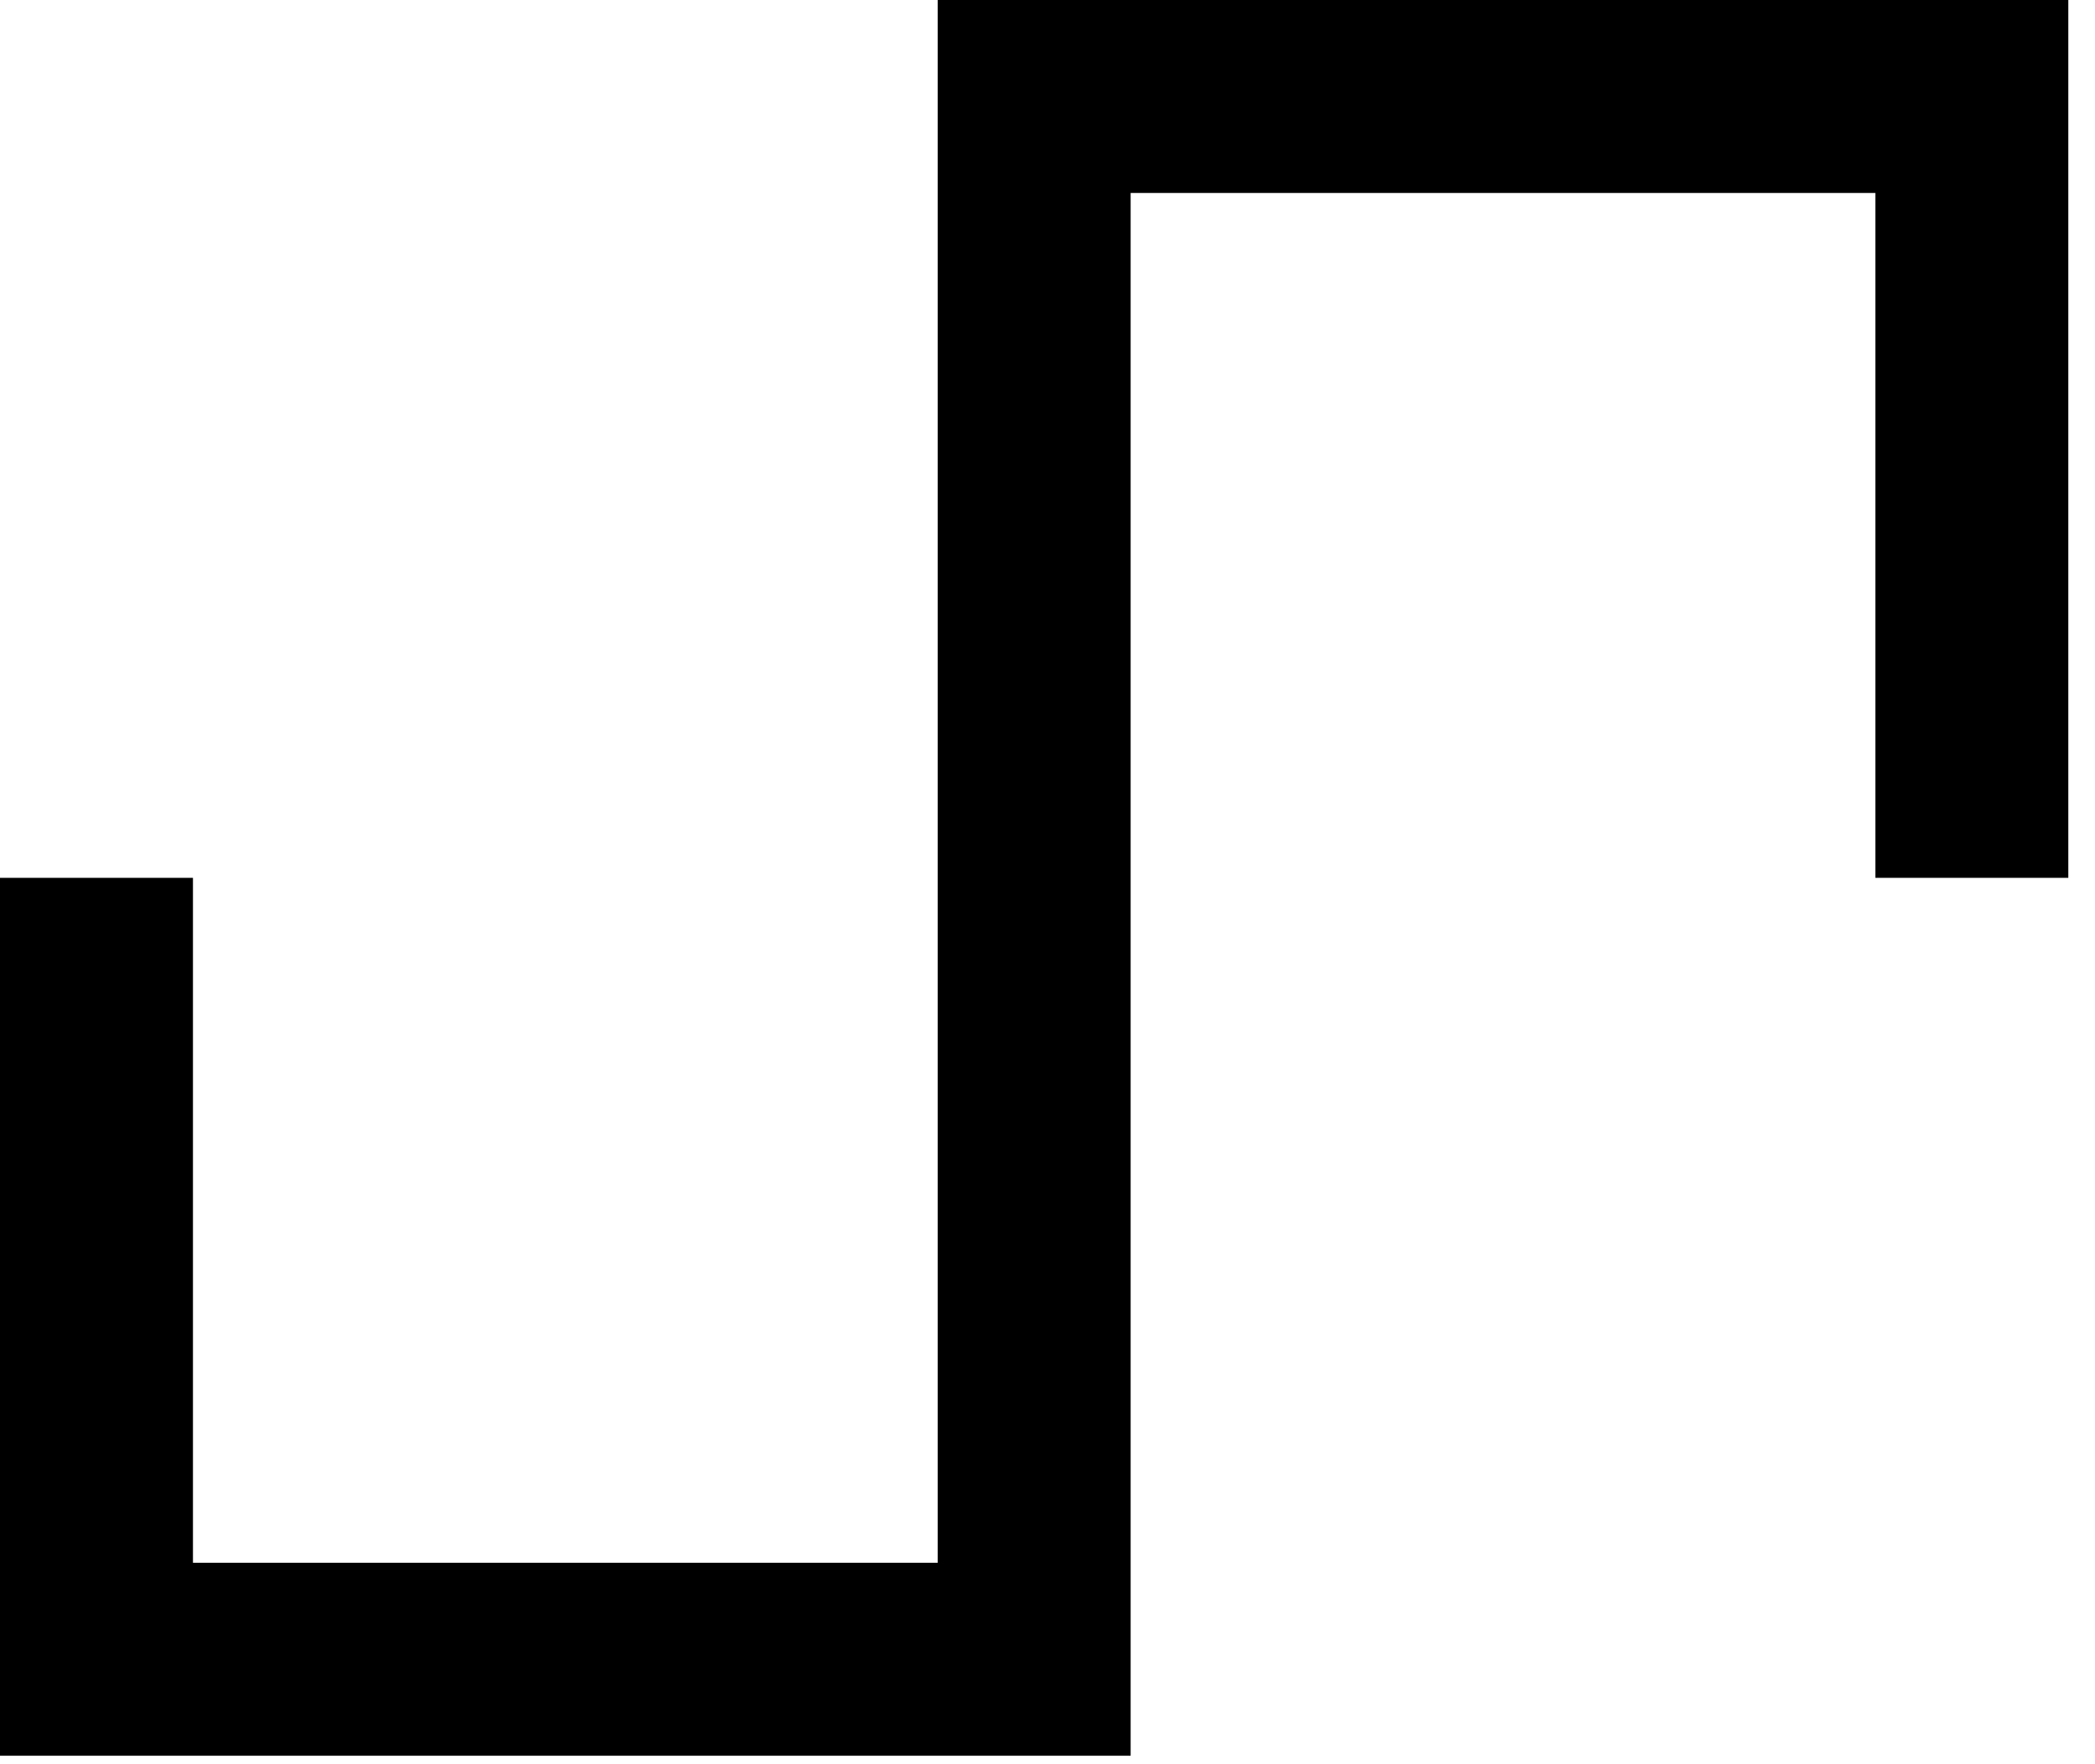 <?xml version="1.0" encoding="UTF-8" standalone="no"?><!DOCTYPE svg PUBLIC "-//W3C//DTD SVG 1.1//EN" "http://www.w3.org/Graphics/SVG/1.1/DTD/svg11.dtd"><svg width="100%" height="100%" viewBox="0 0 38 32" version="1.1" xmlns="http://www.w3.org/2000/svg" xmlns:xlink="http://www.w3.org/1999/xlink" xml:space="preserve" xmlns:serif="http://www.serif.com/" style="fill-rule:evenodd;clip-rule:evenodd;stroke-linejoin:round;stroke-miterlimit:2;"><path d="M0,15.923l0,15.923l20.508,0l-0,-28.346c-0,0 13.508,0 13.508,0c-0,0 -0,12.423 -0,12.423l3.5,0l-0,-15.923l-20.508,0l-0,28.346c-0,0 -13.508,0 -13.508,0c0,0 0,-12.423 0,-12.423l-3.5,0Z"/></svg>